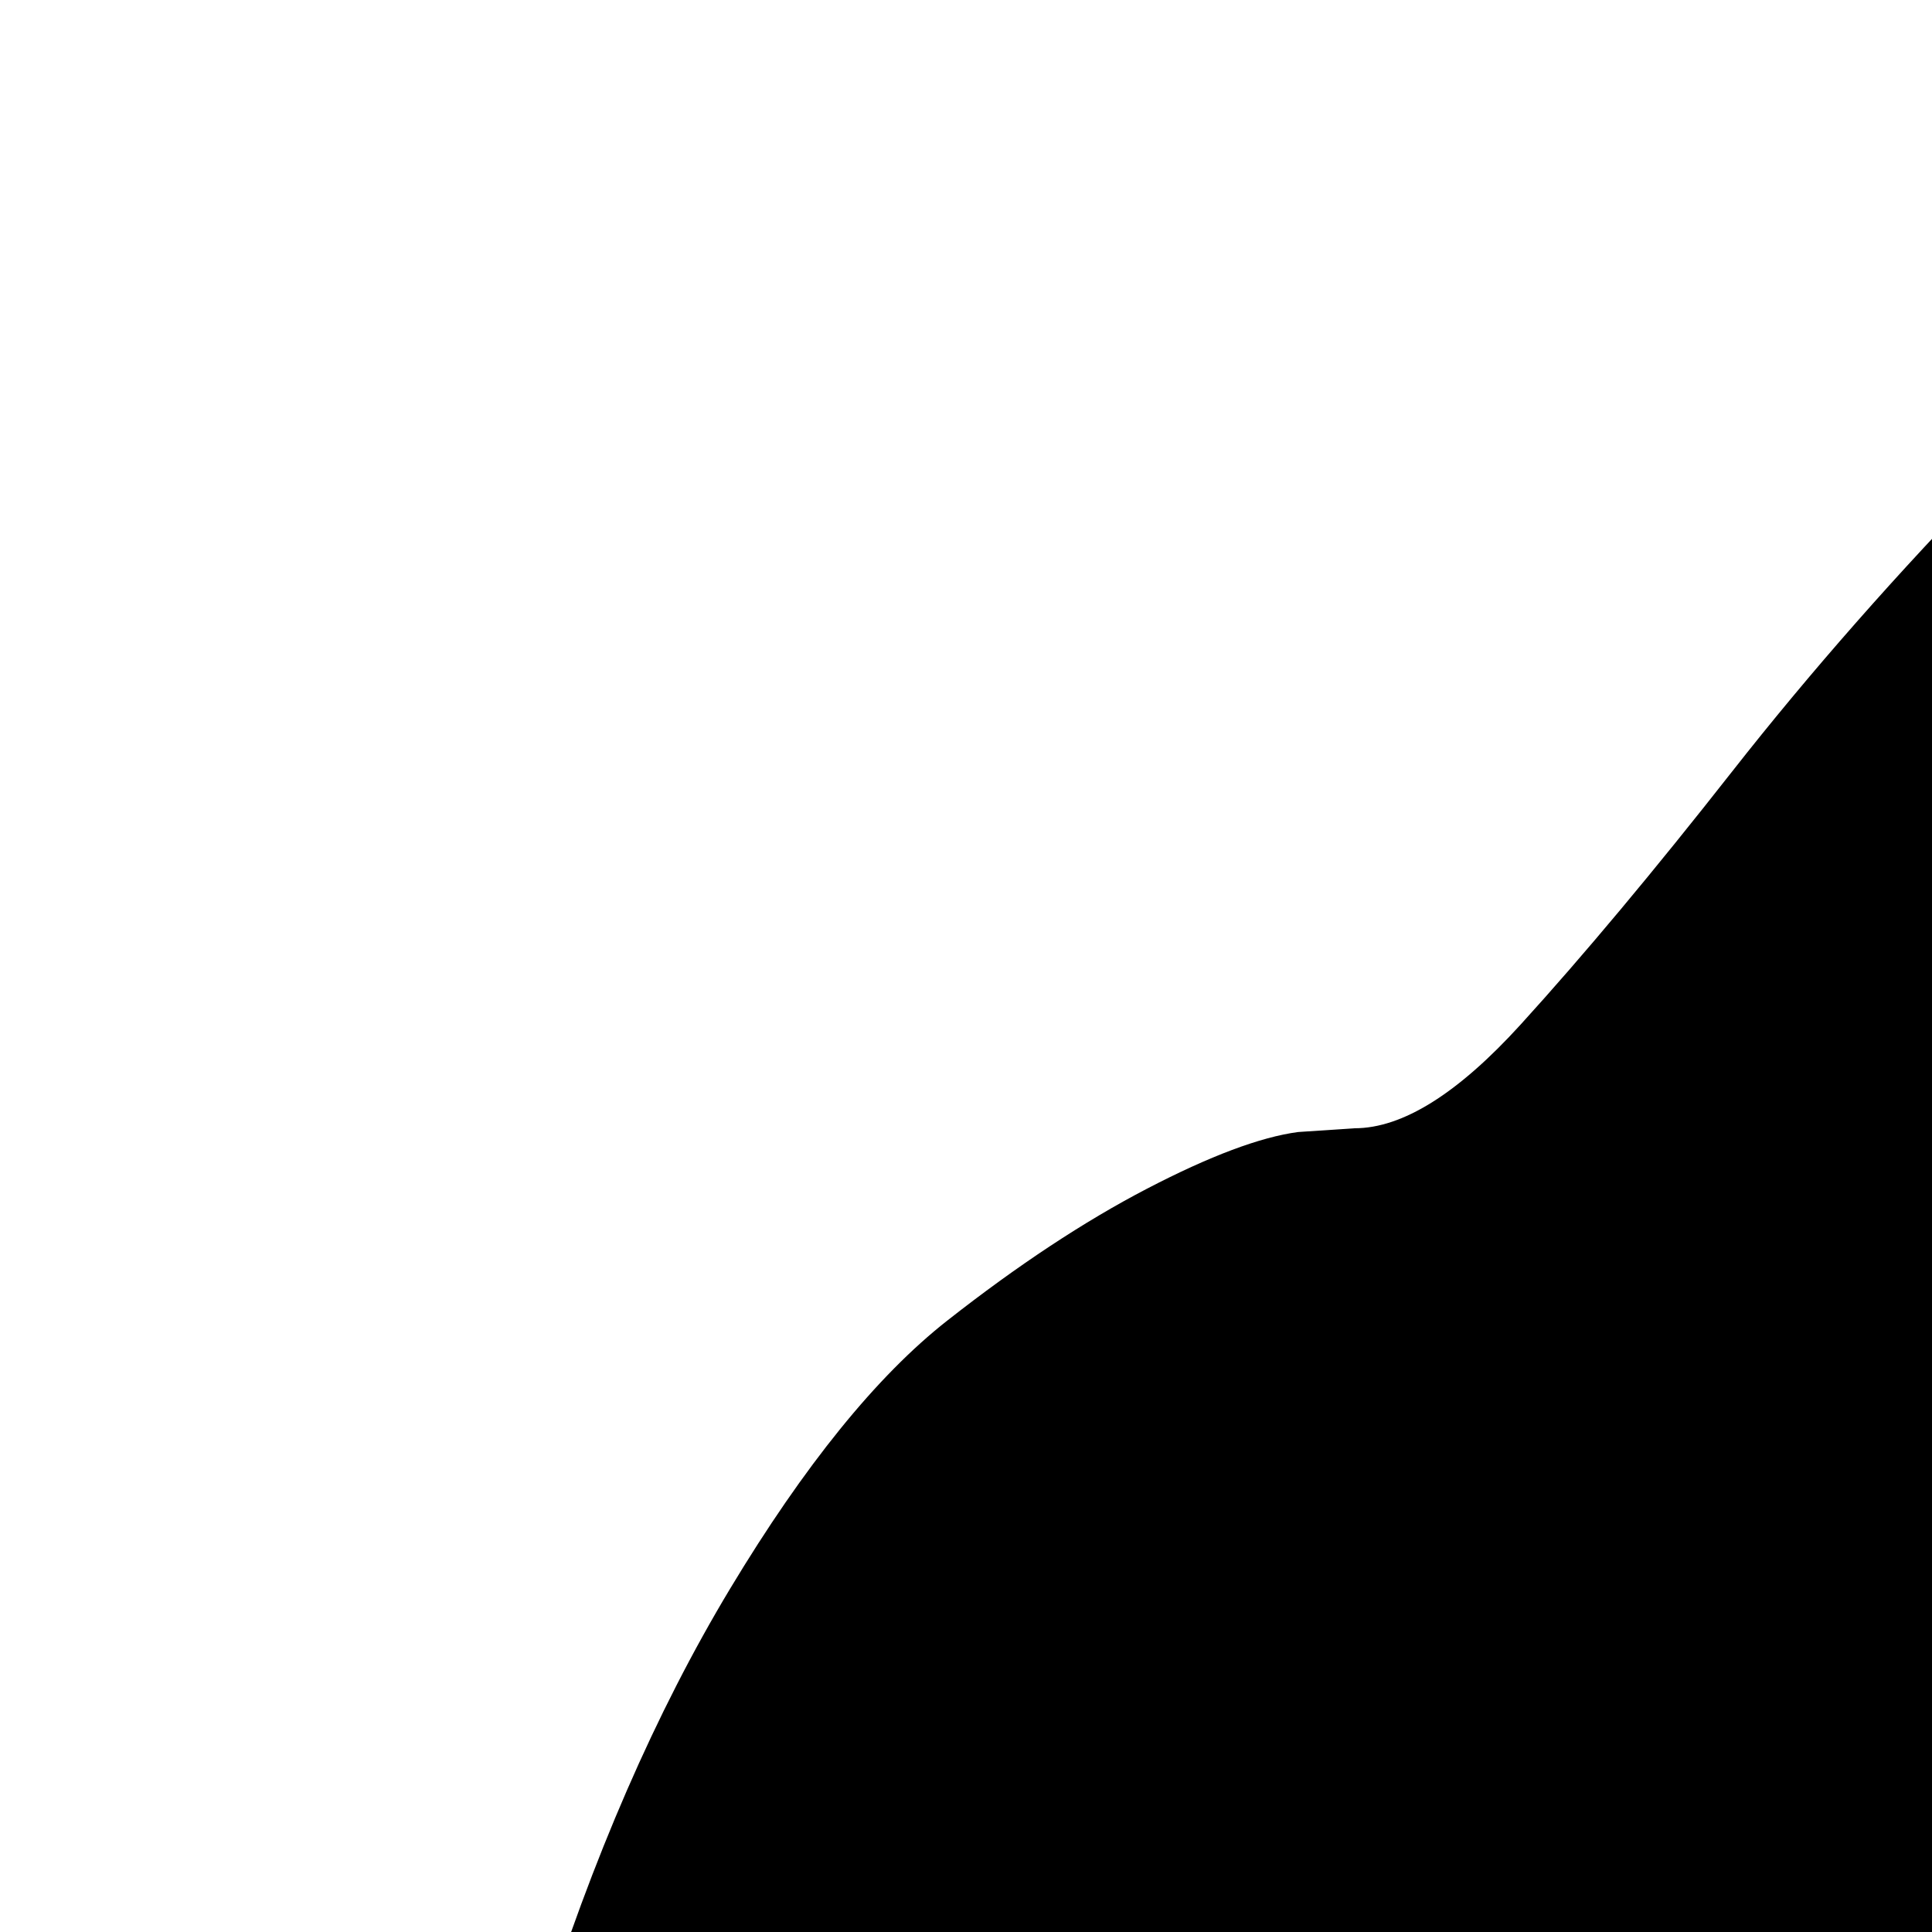 <svg xmlns="http://www.w3.org/2000/svg" version="1.1" viewBox="0 0 512 512" fill="currentColor"><path fill="currentColor" d="M123 1539q41 0 70.5 30t29.5 71H0l42-526l124-177l-6-264l-50 160q-3 9-3.5 42t-6 57T81 956H30q-8 0-12-9t0-22l125-388q21-67 50.5-116t57.5-71t53-35t40-15l15-1q19 0 44-27.5t56-67t69.5-79t97.5-67T754 31h15.5l39.5 4l58.5 12.5l68 28l72.5 47l67 73.5l57 103q20 85 77 158.5t128 73.5q7 0 13.5-.5t26-7.5t35-19.5t35-41t33-67t23-101.5t9.5-142V87q0-58 48-58q21 0 32 18.5t12 36.5v18q13 0 29-.5t22.5-.5t15.5 1t19 5q27 9 58 43l159 8q38 0 60 45t25 89l4 45q0 29-19.5 43t-39.5 13q-25 0-53-34l-176-20q2 112-17.5 206.5T1626 722t-126 136t-193 70l74 319l97 291h34q41 0 70 30t29 71h-200l-220-458l-84-161l-116 195l-116 324h25q41 0 70.5 30t29.5 71H770l56-484l101-224H581l-94 310l50 297h32q41 0 70.5 30t29.5 71H452l-156-467l-21-105l-94 125l-73 346z"/></svg>